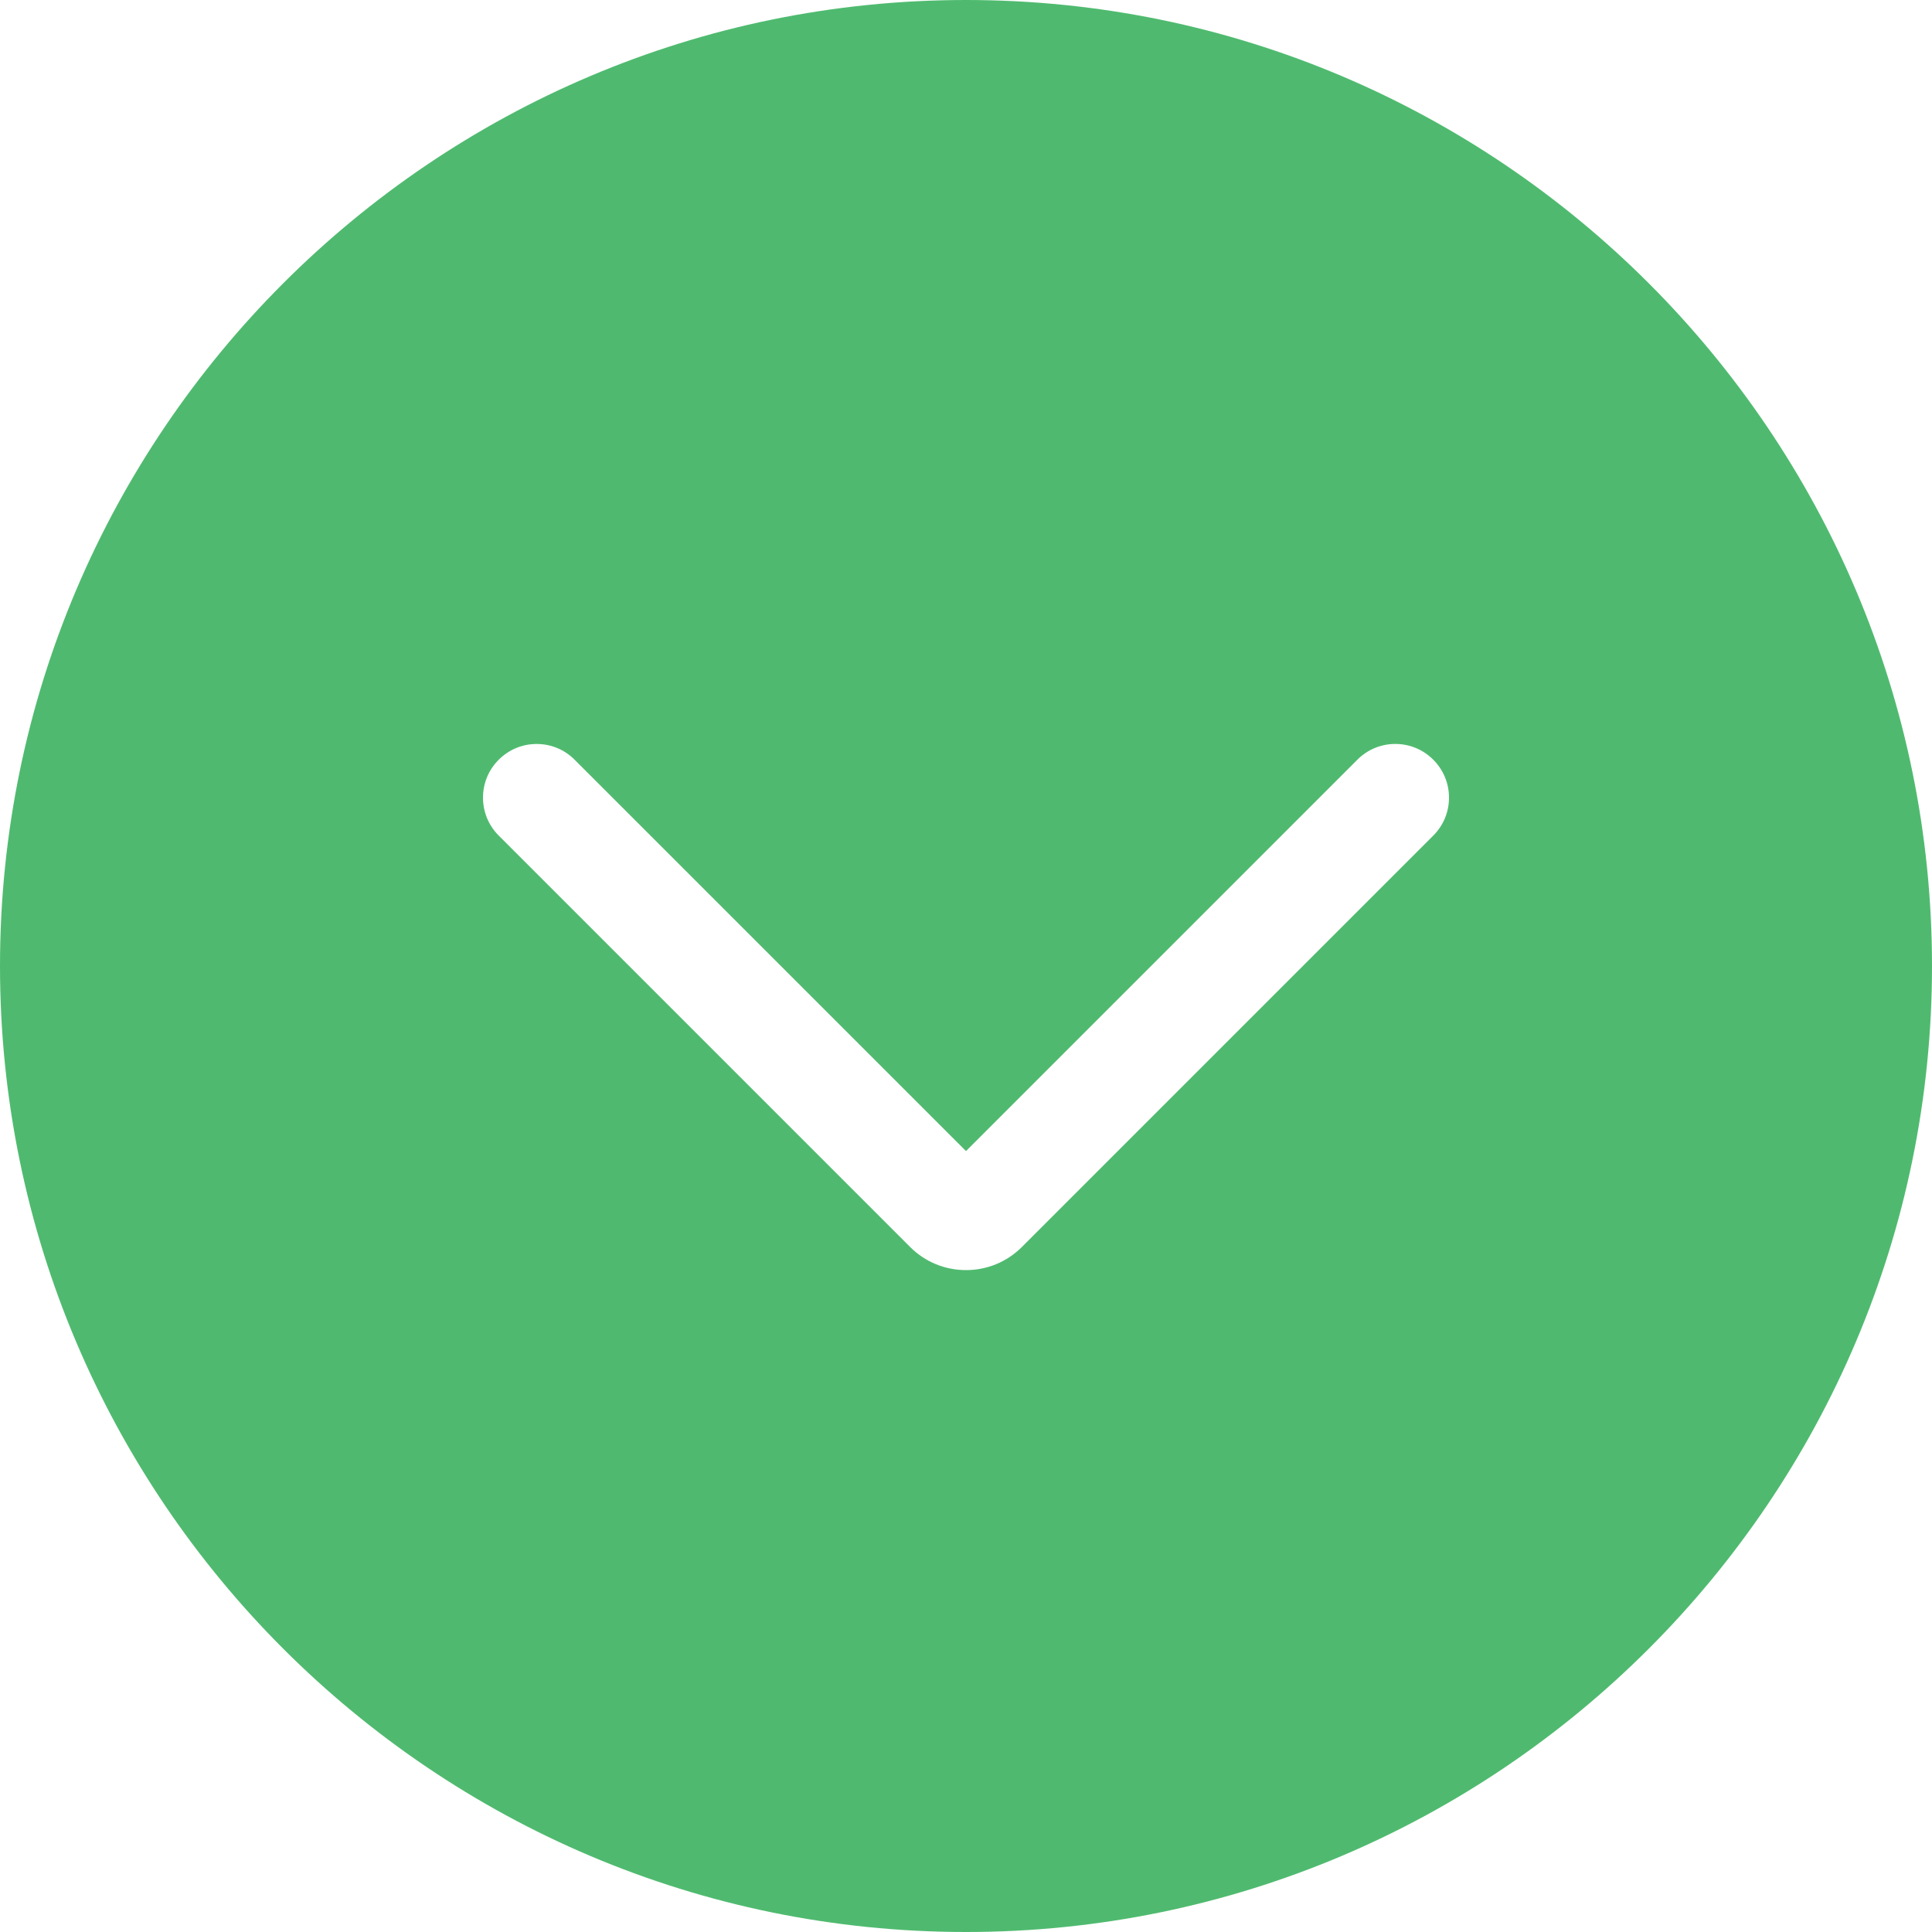 <?xml version="1.0" encoding="utf-8"?>
<!-- Generator: Adobe Illustrator 18.0.0, SVG Export Plug-In . SVG Version: 6.00 Build 0)  -->
<!DOCTYPE svg PUBLIC "-//W3C//DTD SVG 1.0//EN" "http://www.w3.org/TR/2001/REC-SVG-20010904/DTD/svg10.dtd">
<svg version="1.0" id="Capa_1" xmlns="http://www.w3.org/2000/svg" xmlns:xlink="http://www.w3.org/1999/xlink" x="0px" y="0px"
	 viewBox="622 532 80 80" enable-background="new 622 532 80 80" xml:space="preserve">
<path fill="#4FBA6F" d="M662,532c-22.056,0-40,17.944-40,40s17.944,40,40,40s40-17.944,40-40
	S684.056,532,662,532z M681.349,566.6l-17.034,17.034
	c-0.618,0.618-1.44,0.958-2.315,0.958s-1.697-0.34-2.315-0.958l-17.034-17.034
	c-0.42-0.42-0.651-0.978-0.651-1.571c0-0.594,0.231-1.152,0.651-1.571
	c0.42-0.42,0.978-0.652,1.571-0.652s1.151,0.231,1.571,0.652L662,579.663
	l16.206-16.206c0.42-0.42,0.978-0.652,1.571-0.652s1.151,0.231,1.571,0.652
	c0.42,0.42,0.652,0.978,0.652,1.571
	C682.001,565.621,681.769,566.179,681.349,566.6z"/>
</svg>
